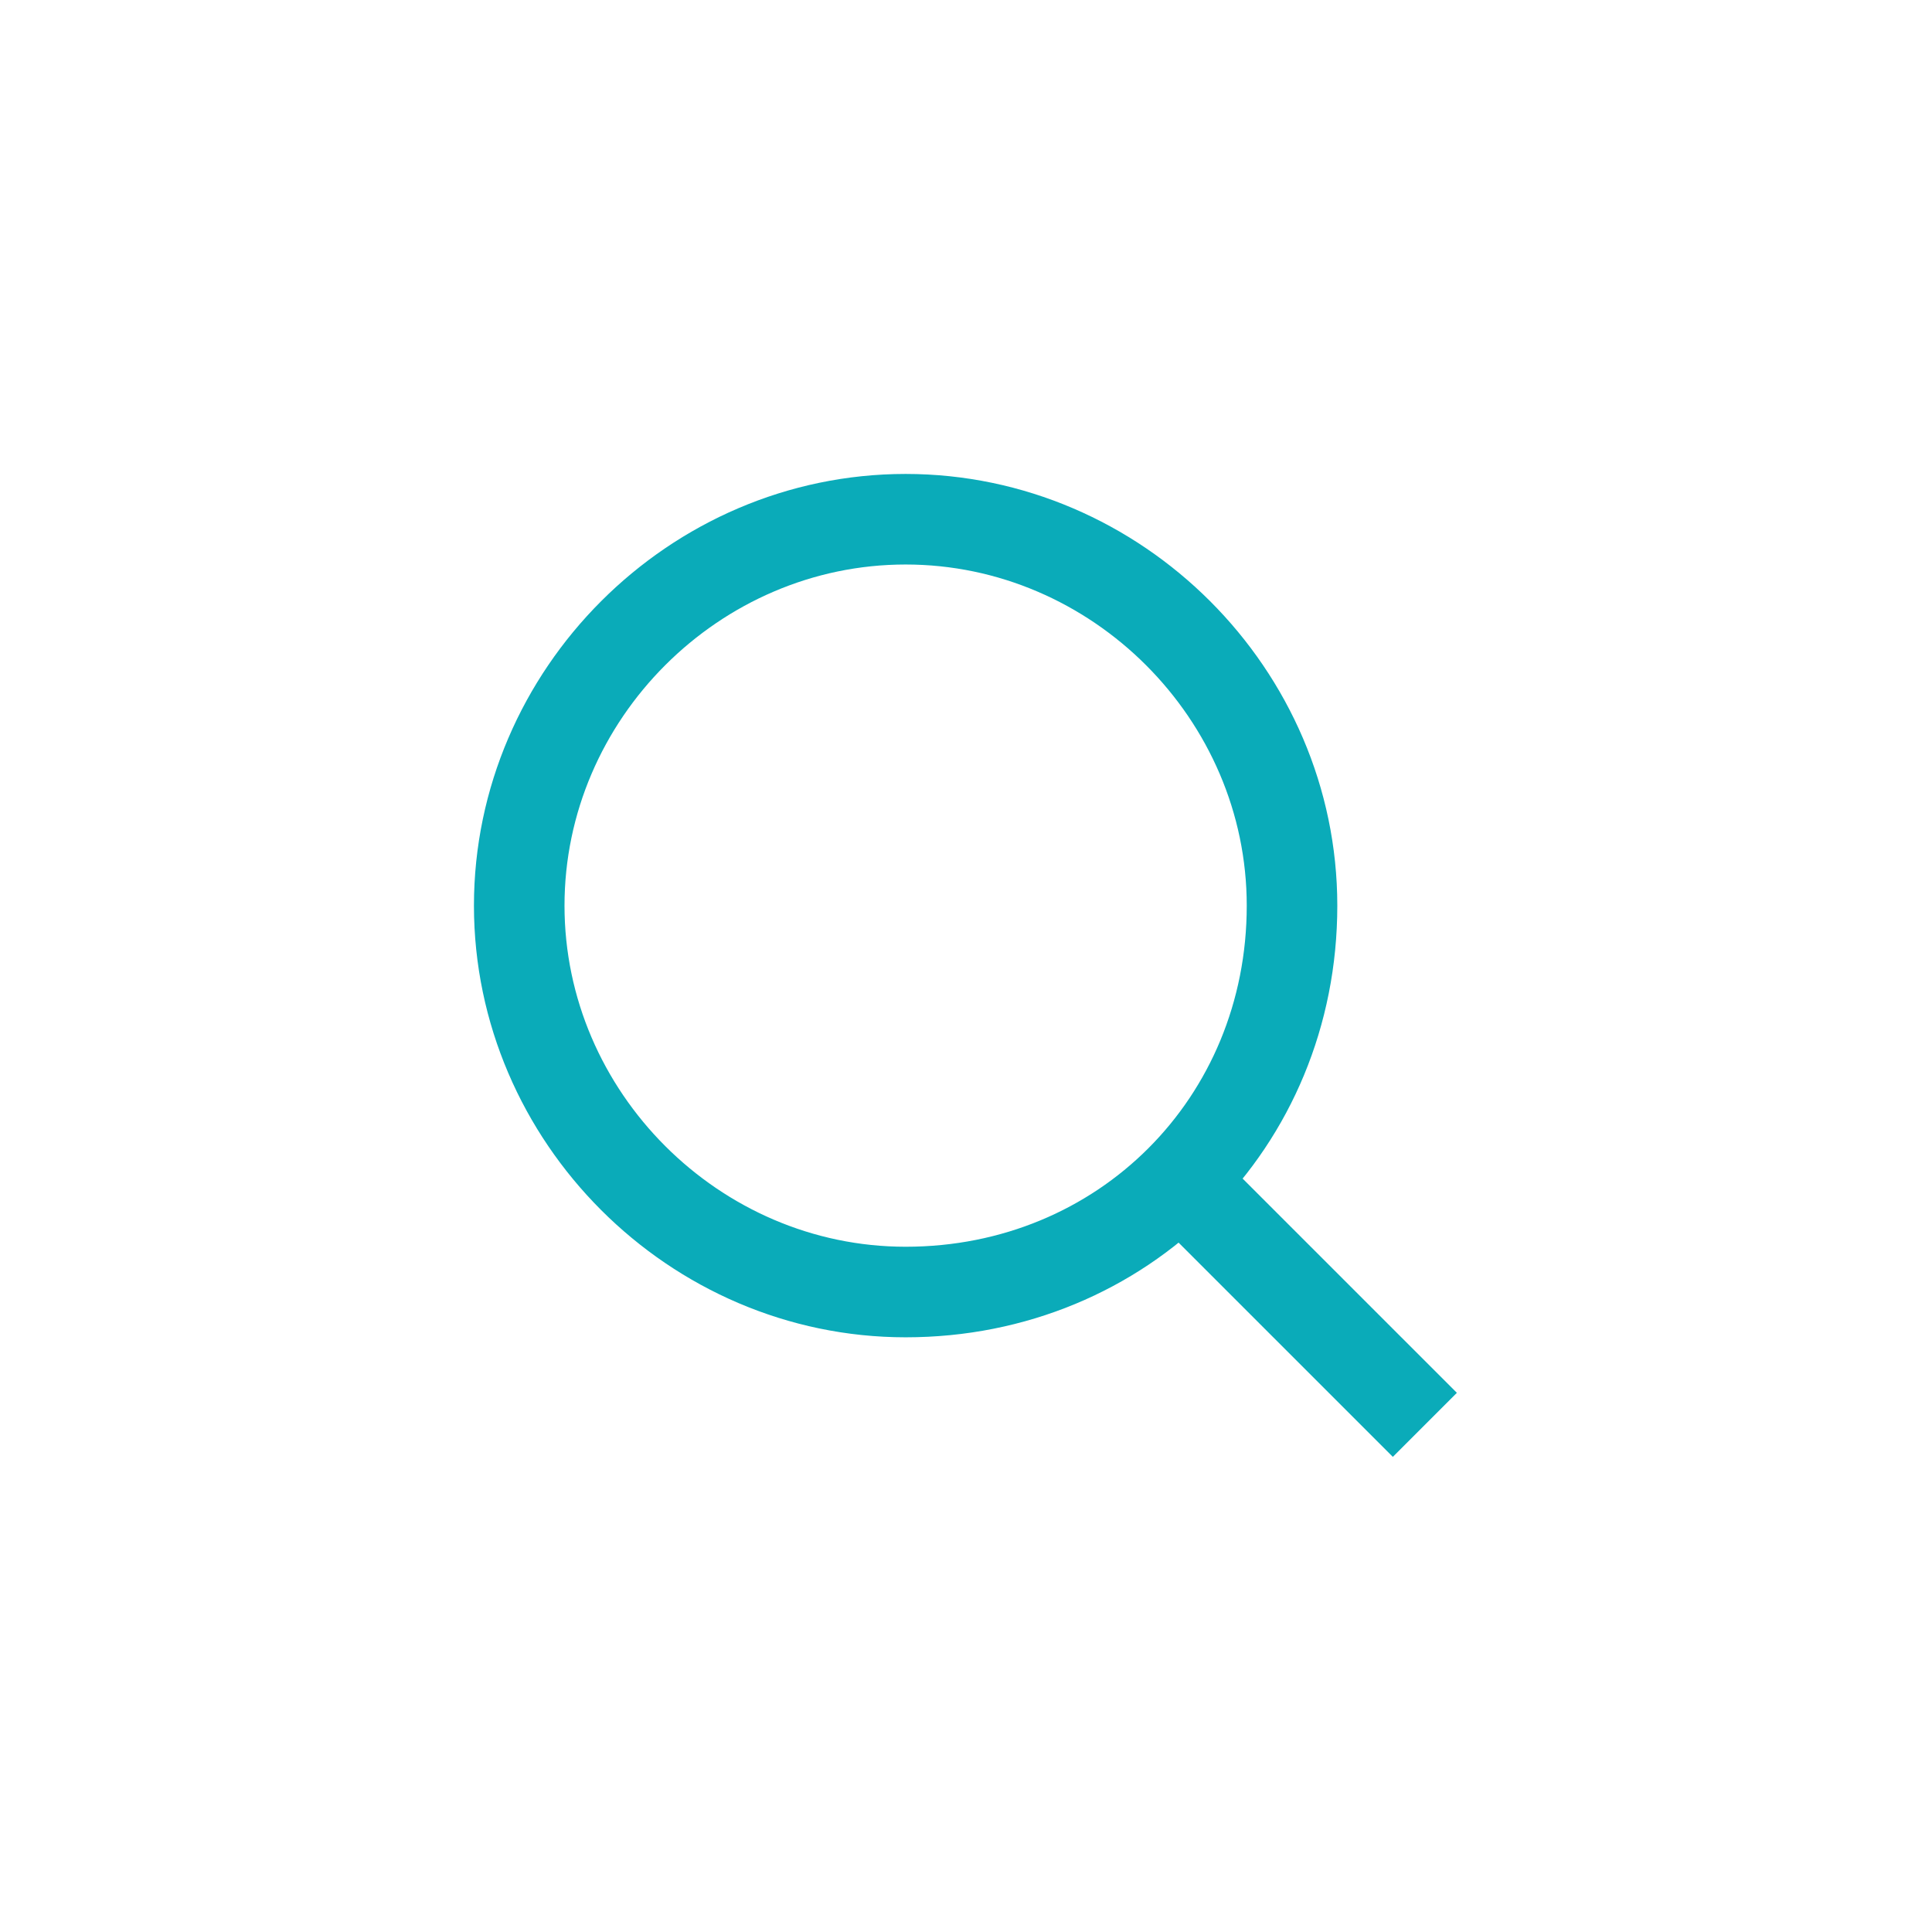 <svg width="32" height="32" viewBox="0 0 32 32" fill="none" xmlns="http://www.w3.org/2000/svg">

<style type="text/css">
	.st0{fill:none;stroke:#0AABB9;stroke-width:1.5;}
</style>
<path class="st0" d="M23.6,23.6l-4.3-4.3 M15,21.4c-3.5,0-6.4-2.9-6.4-6.4c0-3.5,2.9-6.4,6.4-6.4c3.5,0,6.4,2.9,6.4,6.4
	C21.4,18.6,18.6,21.4,15,21.4z"/>
</svg>
